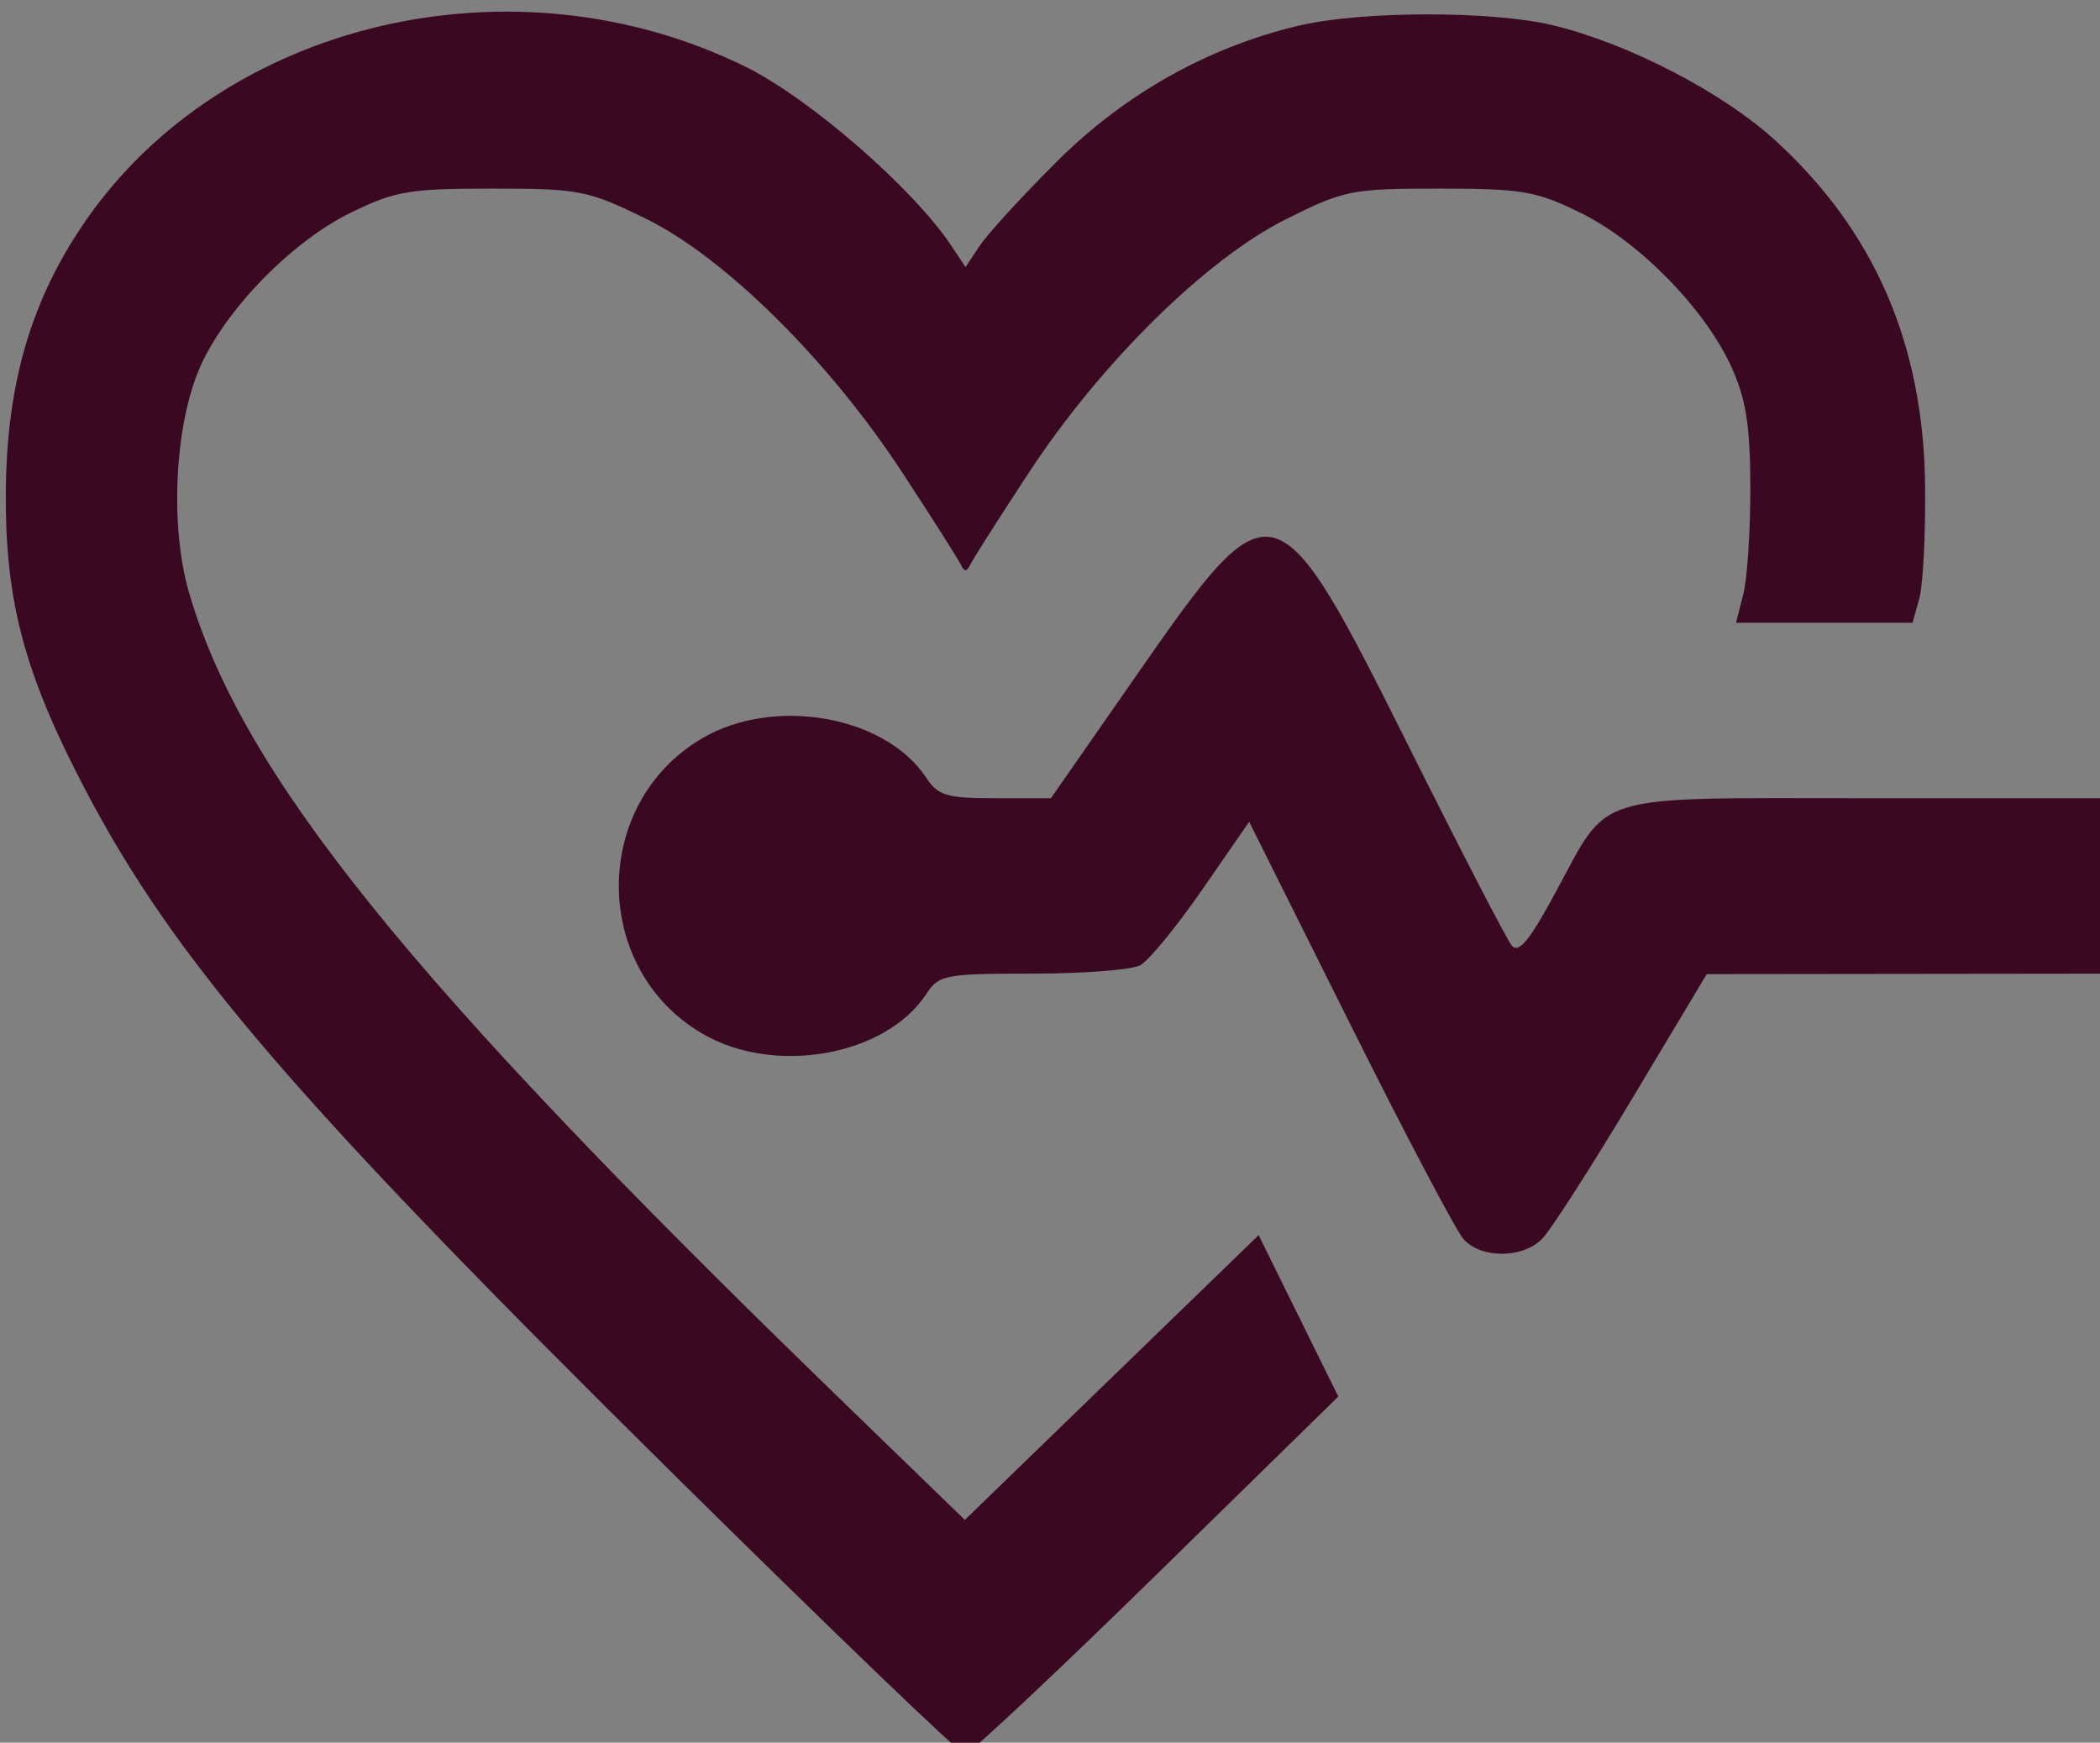<?xml version="1.0" encoding="UTF-8" standalone="no"?>
<!-- Svg Vector Icons : http://www.onlinewebfonts.com/icon -->

<svg
   xmlns:dc="http://purl.org/dc/elements/1.1/"
   xmlns:cc="http://creativecommons.org/ns#"
   xmlns:rdf="http://www.w3.org/1999/02/22-rdf-syntax-ns#"
   xmlns:svg="http://www.w3.org/2000/svg"
   xmlns="http://www.w3.org/2000/svg"
   xmlns:sodipodi="http://sodipodi.sourceforge.net/DTD/sodipodi-0.dtd"
   xmlns:inkscape="http://www.inkscape.org/namespaces/inkscape"
   version="1.1"
   x="0px"
   y="0px"
   viewBox="0 0 214.004 177.59"
   enable-background="new 0 0 1000 1000"
   xml:space="preserve"
   id="svg3819"
   sodipodi:docname="heart.svg"
   inkscape:version="0.92.3 (2405546, 2018-03-11)"
   width="214.004"
   height="177.59"><rect x="0" y="0" width="214.004" height="177.59" fill="#808080" stroke="none"/><defs
   id="defs3823" /><sodipodi:namedview
   pagecolor="#ffffff"
   bordercolor="#666666"
   borderopacity="1"
   objecttolerance="10"
   gridtolerance="10"
   guidetolerance="10"
   inkscape:pageopacity="0"
   inkscape:pageshadow="2"
   inkscape:window-width="1853"
   inkscape:window-height="1025"
   id="namedview3821"
   showgrid="false"
   inkscape:zoom="1.688"
   inkscape:cx="52.780776"
   inkscape:cy="78.3691"
   inkscape:window-x="67"
   inkscape:window-y="27"
   inkscape:window-maximized="1"
   inkscape:current-layer="svg3819"
   fit-margin-top="0"
   fit-margin-left="0"
   fit-margin-right="0"
   fit-margin-bottom="0" />

<g
   id="g3831"
   transform="matrix(0.774,0,0,0.774,-259.492,643.289)"
   style="fill:#ffffff"><path
     d="m 836.8,467.2 c 0.2,-5.8 0.3,-11.1 0.3,-15.3 0,-69.8 -27.2,-135.4 -76.5,-184.8 -49.4,-49.4 -115,-76.5 -184.8,-76.5 -54.1,0 -107.3,18.4 -153.8,53.2 -31.8,23.8 -58.5,54.1 -77.7,87.7 -21.1,-11 -44.5,-16.7 -68.7,-16.7 -38.8,0 -76.1,18 -105,50.7 -19.3,21.8 -33,48.3 -39.7,75.9 C 98.2,454.3 69,476.5 47.9,504.9 23.1,538 10,577.4 10,618.8 10,723.9 95.5,809.4 200.6,809.4 v -0.5 H 819 v 0.3 c 94.3,0 171,-76.7 171,-171 0,-88 -67.6,-161.5 -153.2,-171 z m -11,302.2 v 0 l -636.9,-0.1 c -77.8,-6 -139.3,-71.2 -139.3,-150.6 0,-65.5 41.3,-123.6 103.2,-144.3 0.2,-0.1 0.4,-0.2 0.6,-0.3 6.1,-1.7 10.9,-6.8 12,-13.4 8.8,-52.9 54.7,-106.4 110.1,-106.4 22.7,0 44.4,6.9 62.9,19.9 1.8,1.7 4,3.1 6.6,4 v 0 c 9.7,3.6 20.5,-0.9 24.8,-10.3 C 407.4,287 491.3,230 575.8,230 c 122.3,0 221.7,99.5 221.7,221.7 0,8.3 -0.4,21.3 -1.2,32.7 -0.7,10.2 6.4,19.2 16.5,20.9 v 0 c 1.8,0.3 3.5,0.3 5.2,0.2 v 0.1 c 72.5,0 132.4,59.9 132.4,132.4 0,70.4 -55.3,127.9 -124.6,131.4 z"
     id="path3829"
     inkscape:connector-curvature="0"
     style="fill:#ffffff" /></g><path
   style="fill:#3b0822;fill-opacity:1;stroke-width:0.894"
   d="M 68.859,150.455 C 30.101,112.144 17.807,97.848 8.71,80.508 2.469,68.614 0.505,61.243 0.595,50.059 0.684,39.055 3.185,30.546 8.668,22.584 22.763,2.119 52.44,-4.823 76.023,6.827 82.528,10.04 93.038,19.183 96.921,25.006 l 1.474,2.21 1.474,-2.21 c 0.81,-1.216 4.343,-5.069 7.85,-8.563 6.899,-6.874 15.407,-11.649 24.643,-13.831 6.423,-1.517 19.714,-1.532 25.922,-0.029 7.688,1.861 17.267,6.826 22.633,11.73 10.137,9.265 15.123,20.792 15.267,35.299 0.049,4.916 -0.22,10.045 -0.598,11.397 l -0.687,2.458 h -8.993 -8.993 l 0.741,-2.905 c 0.408,-1.598 0.731,-6.525 0.718,-10.95 -0.019,-6.297 -0.442,-8.961 -1.948,-12.261 -2.688,-5.89 -9.397,-12.737 -15.345,-15.659 -4.523,-2.222 -5.973,-2.471 -14.415,-2.471 -8.94,0 -9.682,0.149 -15.636,3.129 -8.122,4.065 -18.825,14.616 -26.161,25.787 -3.018,4.596 -5.709,8.82 -5.98,9.386 -0.371,0.775 -0.613,0.775 -0.984,0 -0.27,-0.566 -2.954,-4.789 -5.964,-9.386 C 84.461,36.718 73.826,26.199 65.788,22.27 59.893,19.389 59.031,19.221 50.145,19.221 c -8.46,0 -9.909,0.248 -14.432,2.469 -5.981,2.937 -12.697,9.812 -15.299,15.661 -2.614,5.876 -3.134,16.211 -1.158,23.01 5.366,18.459 22.37,39.554 65.919,81.778 l 13.149,12.749 14.97,-14.51 14.97,-14.51 4.059,8.225 4.059,8.225 -18.617,18.228 c -10.239,10.026 -18.986,18.228 -19.437,18.228 -0.451,0 -13.713,-12.744 -29.47,-28.32 z m 80.272,-24.195 c -0.762,-0.86 -5.986,-10.778 -11.609,-22.039 l -10.224,-20.475 -4.762,6.888 c -2.619,3.789 -5.476,7.27 -6.348,7.737 -0.872,0.467 -5.827,0.849 -11.01,0.849 -8.86,0 -9.505,0.124 -10.777,2.066 -4.153,6.338 -15.499,8.345 -22.844,4.041 -11.328,-6.639 -11.328,-23.451 0,-30.09 7.345,-4.304 18.691,-2.297 22.844,4.041 1.179,1.799 2.086,2.066 7.024,2.066 h 5.67 l 8.86,-12.725 c 13.732,-19.722 14.082,-19.626 27.688,7.612 5.211,10.432 9.893,19.484 10.404,20.115 0.7,0.865 1.798,-0.456 4.456,-5.363 5.597,-10.33 3.329,-9.639 31.611,-9.639 h 24.482 v 8.939 8.939 l -20.335,0.024 -20.335,0.024 -7.598,12.688 c -4.179,6.978 -8.302,13.403 -9.162,14.278 -2,2.033 -6.246,2.047 -8.035,0.026 z"
   id="path962"
   inkscape:connector-curvature="0" /></svg>
